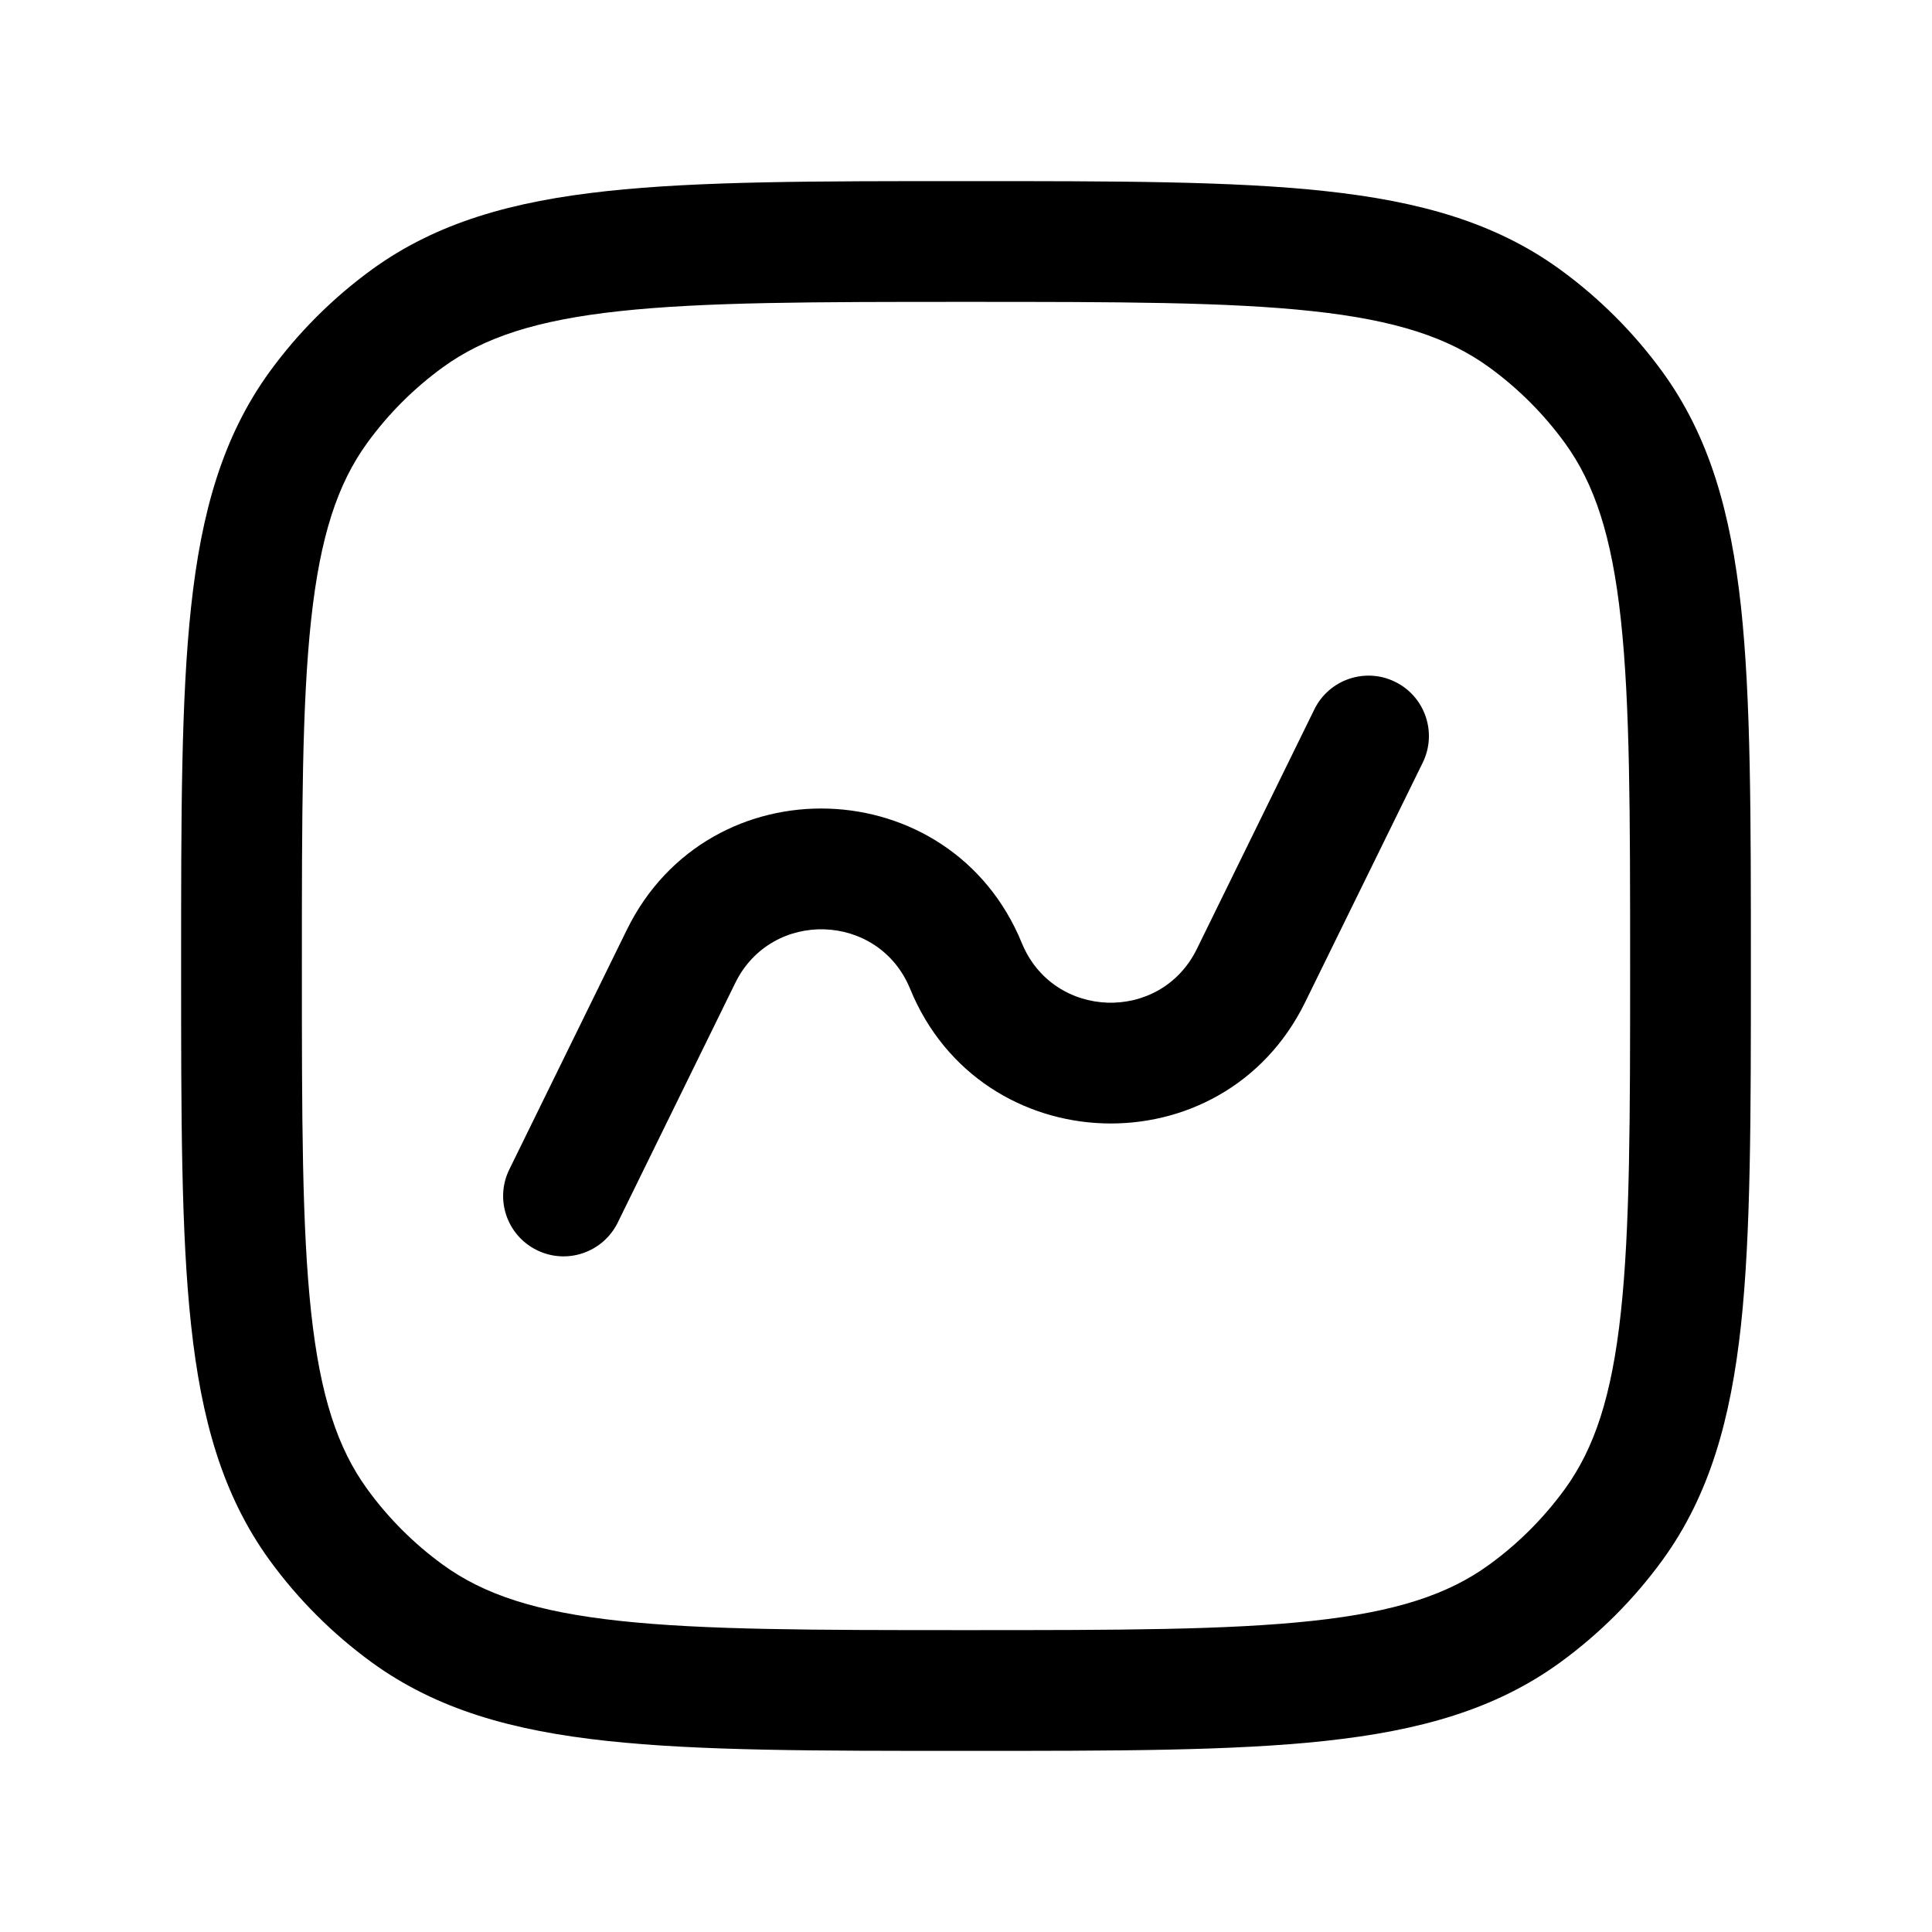 <svg width="24" height="24" viewBox="0 0 24 24" fill="none" xmlns="http://www.w3.org/2000/svg">
<path d="M5.061 20.045L5.502 19.438L5.061 20.045ZM3.955 18.939L4.562 18.498L3.955 18.939ZM20.045 18.939L19.439 18.498L20.045 18.939ZM18.939 20.045L18.498 19.438L18.939 20.045ZM18.939 3.955L18.498 4.562L18.939 3.955ZM20.045 5.061L19.439 5.502L20.045 5.061ZM5.061 3.955L5.502 4.562L5.061 3.955ZM3.955 5.061L4.562 5.502L3.955 5.061ZM6.327 14.527C6.144 14.899 6.298 15.348 6.67 15.53C7.042 15.713 7.491 15.559 7.674 15.187L6.327 14.527ZM8.461 11.88L9.134 12.21L9.134 12.21L8.461 11.88ZM15.54 12.12L16.213 12.45L16.213 12.45L15.54 12.12ZM17.674 9.473C17.856 9.101 17.702 8.652 17.331 8.47C16.959 8.287 16.509 8.441 16.327 8.813L17.674 9.473ZM12 12L11.306 12.284L11.306 12.284L12 12ZM12 20.25C10.109 20.25 8.75 20.249 7.698 20.135C6.66 20.023 6.01 19.807 5.502 19.438L4.62 20.652C5.427 21.238 6.371 21.5 7.537 21.626C8.688 21.751 10.142 21.75 12 21.75V20.25ZM2.25 12C2.25 13.858 2.249 15.312 2.374 16.463C2.5 17.629 2.763 18.573 3.348 19.38L4.562 18.498C4.193 17.99 3.978 17.34 3.865 16.302C3.751 15.25 3.75 13.892 3.75 12H2.25ZM5.502 19.438C5.141 19.176 4.824 18.859 4.562 18.498L3.348 19.38C3.703 19.868 4.132 20.297 4.62 20.652L5.502 19.438ZM20.25 12C20.25 13.892 20.249 15.25 20.135 16.302C20.023 17.34 19.808 17.99 19.439 18.498L20.652 19.38C21.238 18.573 21.5 17.629 21.627 16.463C21.751 15.312 21.75 13.858 21.75 12H20.25ZM12 21.75C13.858 21.75 15.312 21.751 16.464 21.626C17.629 21.5 18.574 21.238 19.38 20.652L18.498 19.438C17.99 19.807 17.34 20.023 16.302 20.135C15.25 20.249 13.892 20.25 12 20.25V21.75ZM19.439 18.498C19.176 18.859 18.859 19.176 18.498 19.438L19.38 20.652C19.868 20.297 20.297 19.868 20.652 19.38L19.439 18.498ZM12 3.75C13.892 3.75 15.25 3.751 16.302 3.865C17.34 3.977 17.99 4.193 18.498 4.562L19.38 3.348C18.574 2.762 17.629 2.5 16.464 2.374C15.312 2.249 13.858 2.25 12 2.25V3.75ZM21.75 12C21.75 10.142 21.751 8.688 21.627 7.536C21.5 6.371 21.238 5.427 20.652 4.62L19.439 5.502C19.808 6.01 20.023 6.66 20.135 7.698C20.249 8.75 20.25 10.108 20.25 12H21.75ZM18.498 4.562C18.859 4.824 19.176 5.141 19.439 5.502L20.652 4.62C20.297 4.132 19.868 3.703 19.38 3.348L18.498 4.562ZM12 2.25C10.142 2.25 8.688 2.249 7.537 2.374C6.371 2.5 5.427 2.762 4.62 3.348L5.502 4.562C6.01 4.193 6.66 3.977 7.698 3.865C8.75 3.751 10.109 3.75 12 3.75V2.25ZM3.75 12C3.75 10.108 3.751 8.75 3.865 7.698C3.978 6.66 4.193 6.01 4.562 5.502L3.348 4.62C2.763 5.427 2.5 6.371 2.374 7.536C2.249 8.688 2.25 10.142 2.25 12H3.75ZM4.62 3.348C4.132 3.703 3.703 4.132 3.348 4.62L4.562 5.502C4.824 5.141 5.141 4.824 5.502 4.562L4.62 3.348ZM7.674 15.187L9.134 12.21L7.787 11.55L6.327 14.527L7.674 15.187ZM16.213 12.45L17.674 9.473L16.327 8.813L14.867 11.79L16.213 12.45ZM11.306 12.284C12.185 14.433 15.191 14.535 16.213 12.45L14.867 11.79C14.414 12.712 13.084 12.667 12.694 11.716L11.306 12.284ZM9.134 12.21C9.587 11.288 10.917 11.333 11.306 12.284L12.694 11.716C11.815 9.567 8.81 9.465 7.787 11.55L9.134 12.21Z" fill="black"/>
</svg>
